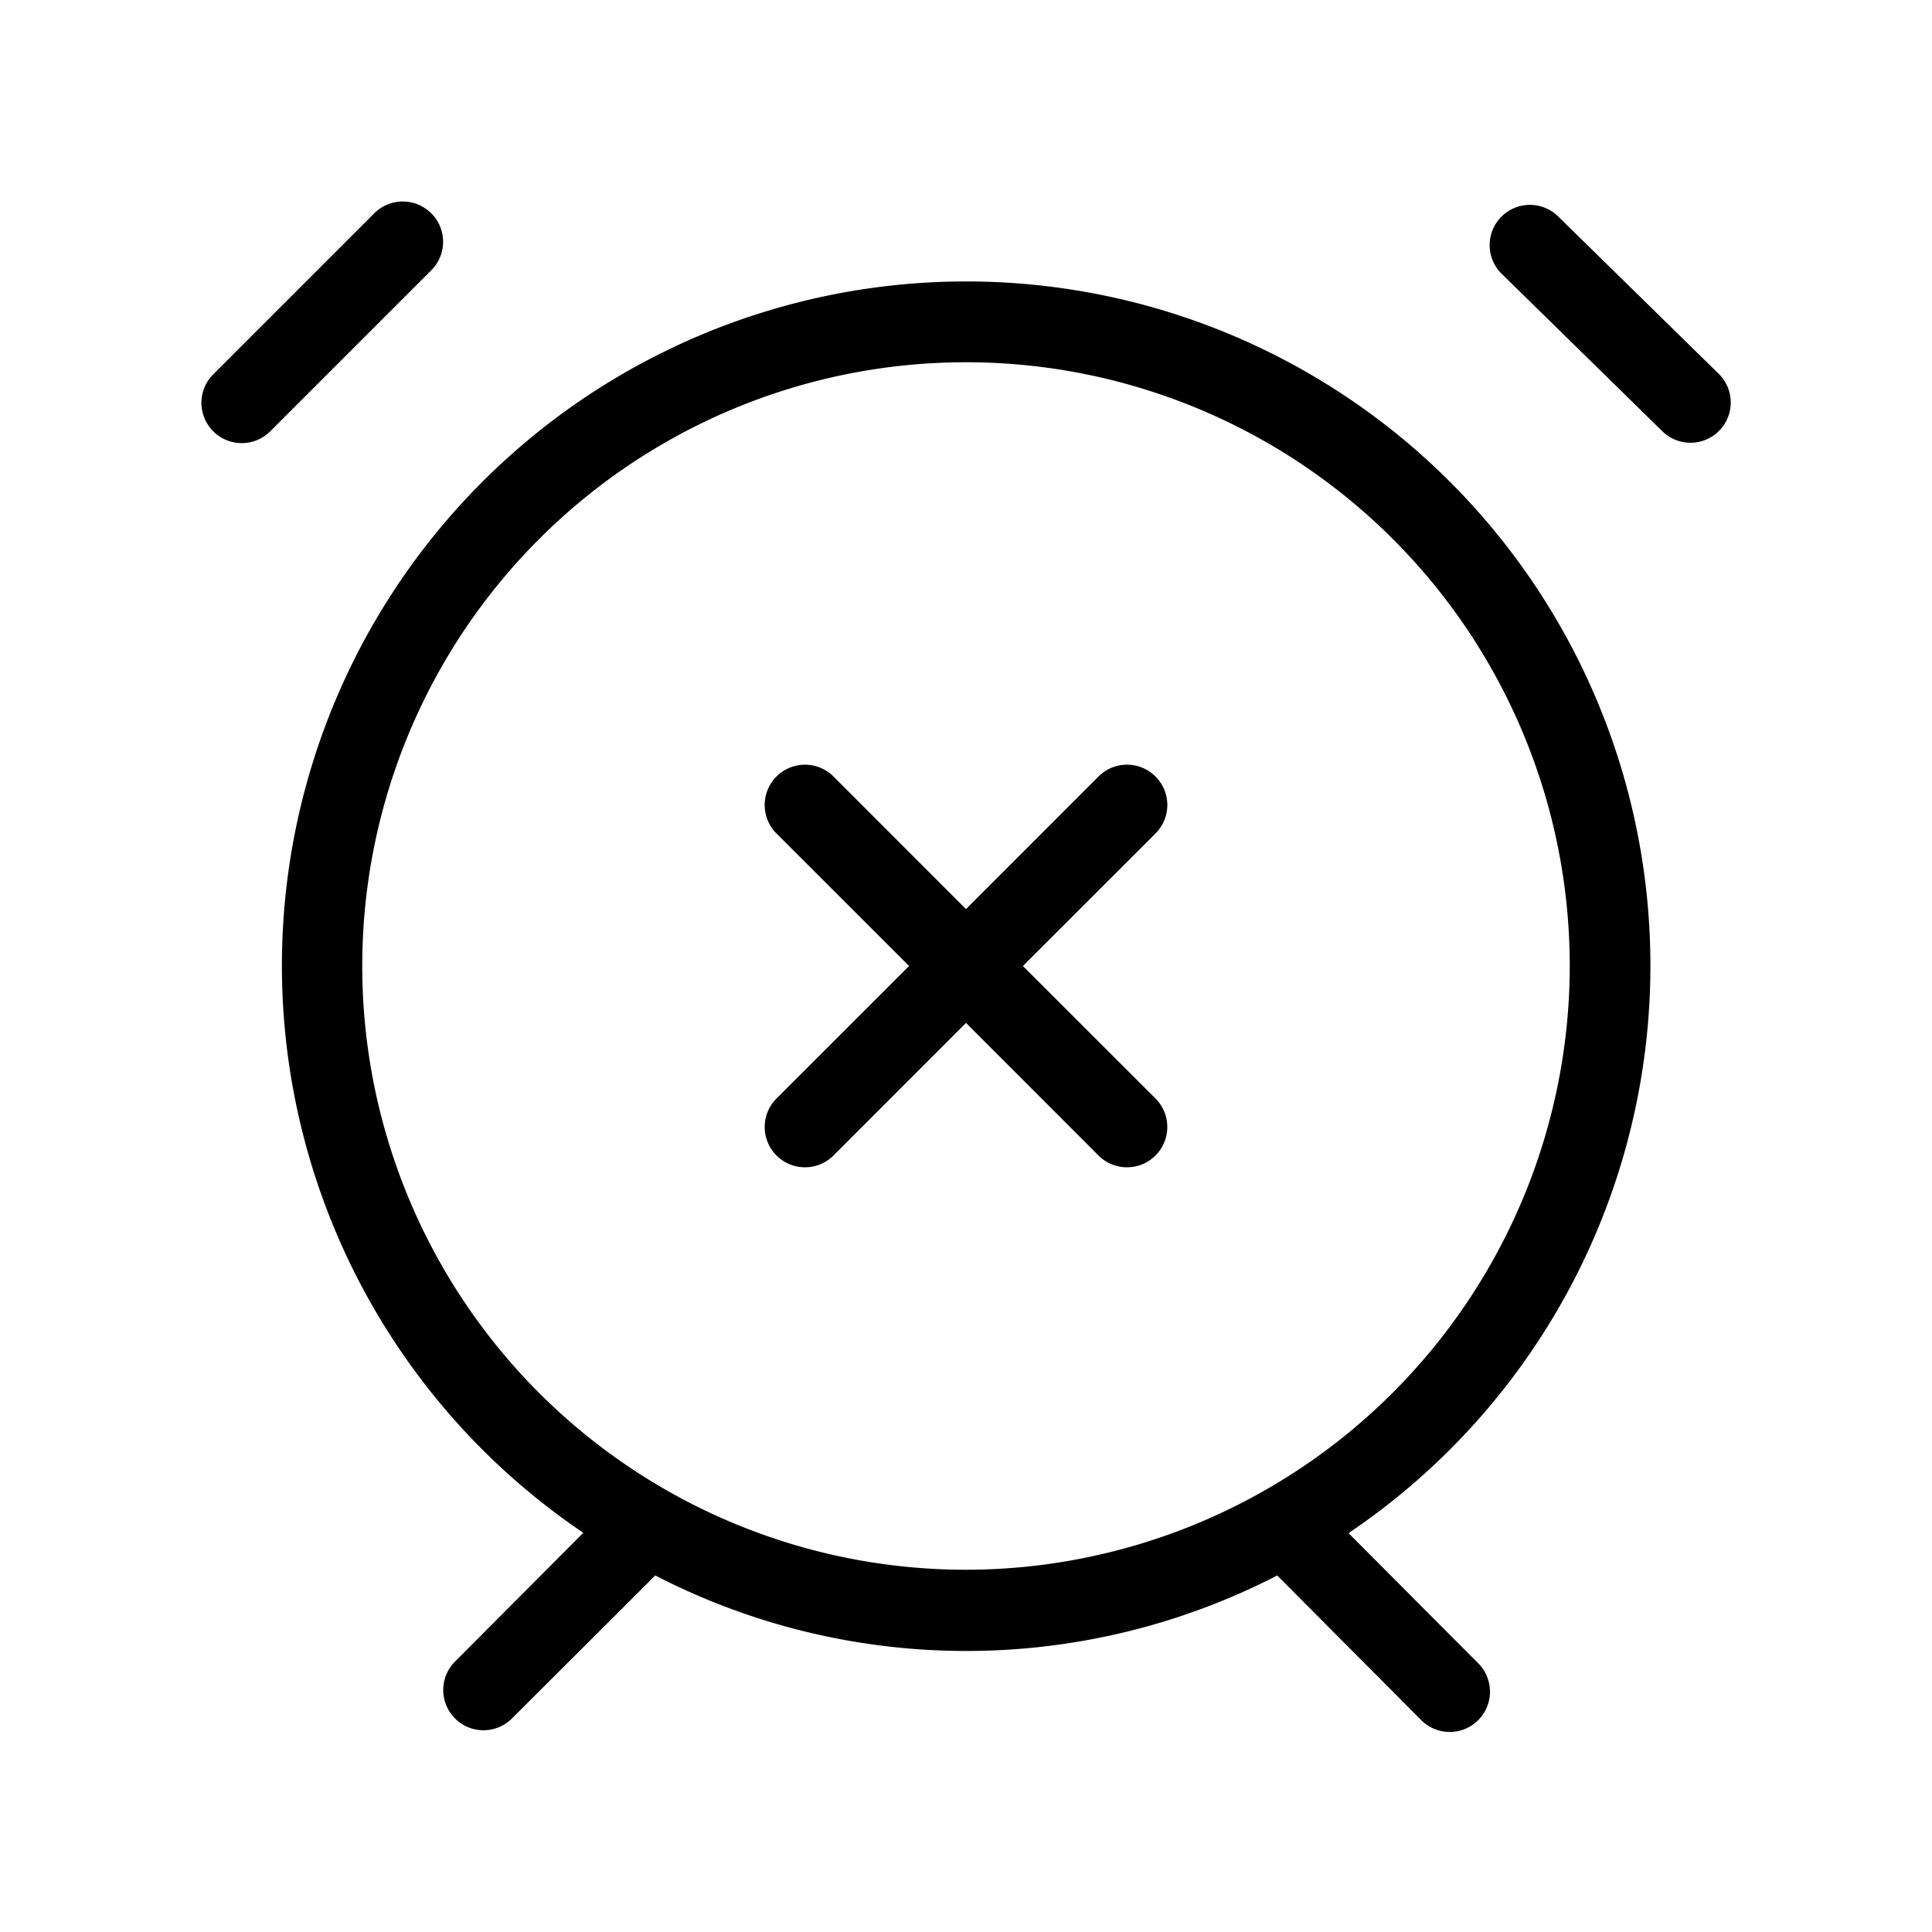 <svg xmlns="http://www.w3.org/2000/svg" width="24" height="24" viewBox="0 0 24 24">
    <path d="M21.357,5.35a.5.5,0,0,1-.707.007l-2-1.96a.5.5,0,0,1,.7-.714l2,1.96A.5.5,0,0,1,21.357,5.35Zm-16-2.7a.5.5,0,0,0-.708,0l-2,2a.5.5,0,0,0,.708.708l2-2A.5.5,0,0,0,5.354,2.646Zm11.4,16.4,1.6,1.606a.5.5,0,1,1-.708.706l-1.783-1.791a8.424,8.424,0,0,1-7.726,0L6.354,21.353a.5.5,0,0,1-.708-.706l1.6-1.606a8.5,8.5,0,1,1,9.512,0ZM19.5,12A7.5,7.5,0,1,0,12,19.5,7.508,7.508,0,0,0,19.5,12ZM14.354,9.646a.5.5,0,0,0-.708,0L12,11.293,10.354,9.646a.5.5,0,0,0-.708.708L11.293,12,9.646,13.646a.5.5,0,0,0,.708.708L12,12.707l1.646,1.647a.5.5,0,0,0,.708-.708L12.707,12l1.647-1.646A.5.5,0,0,0,14.354,9.646Z"/>
</svg>